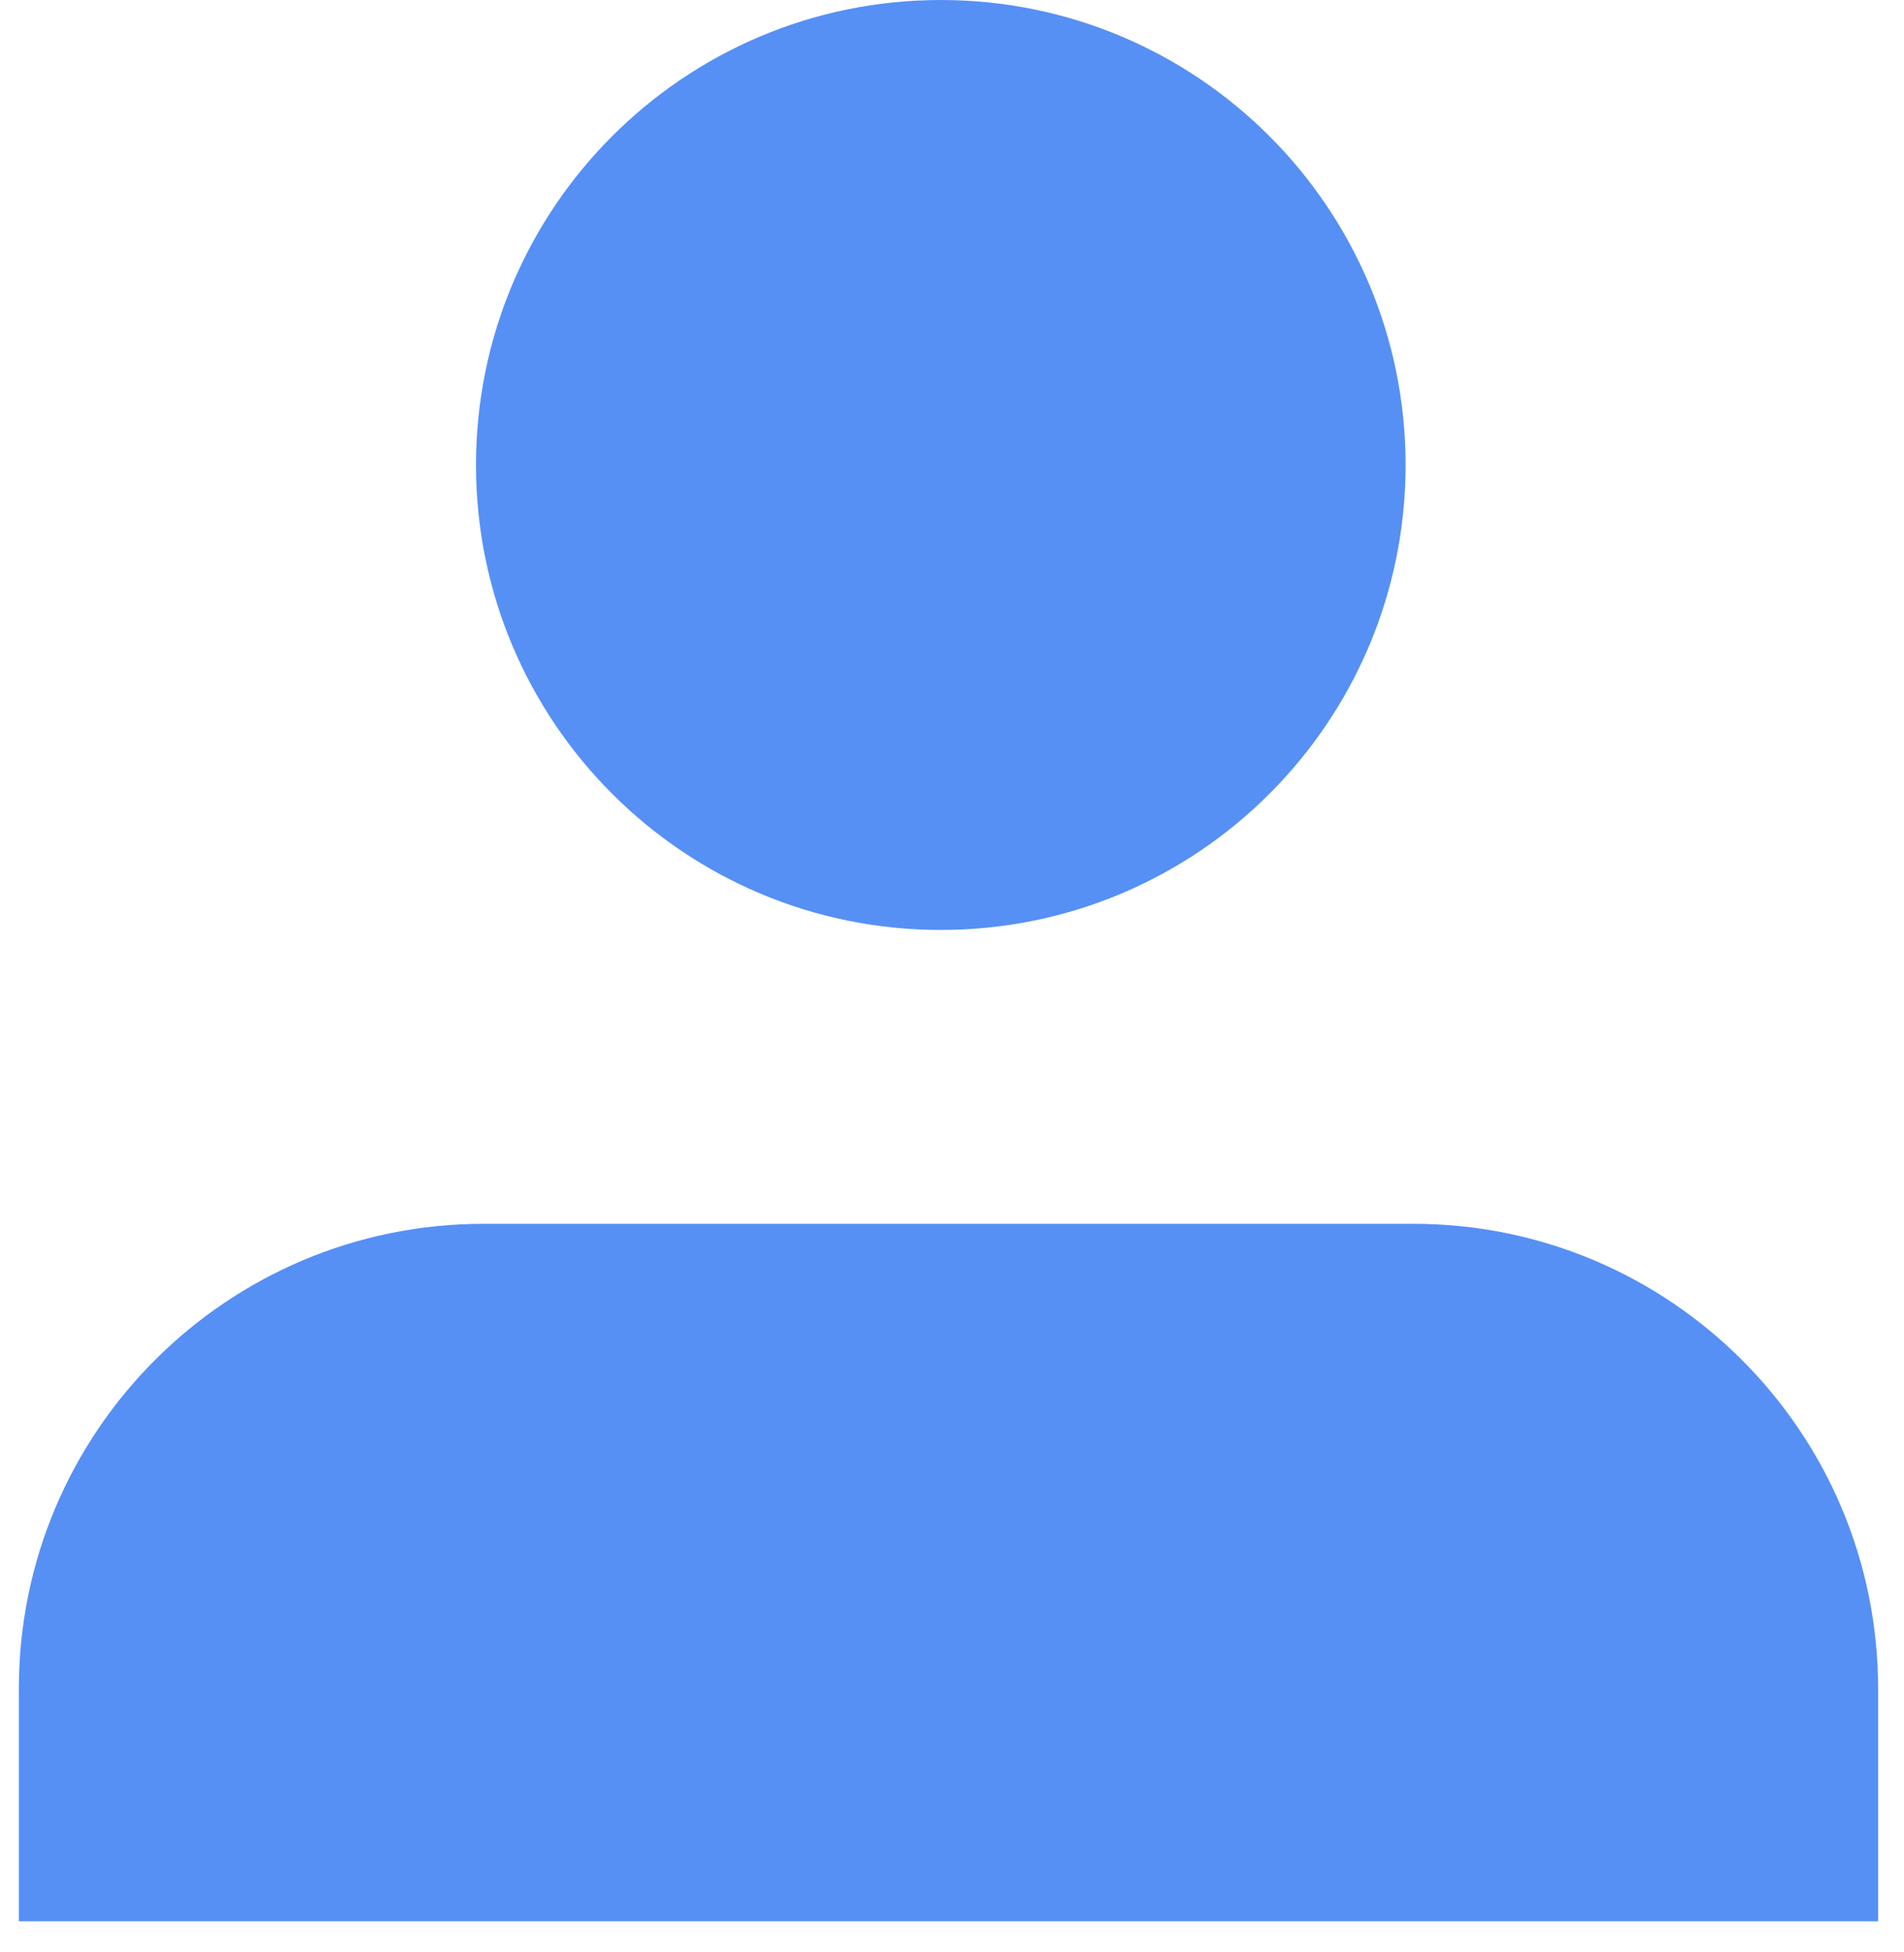 <svg width="40" height="41" viewBox="0 0 40 41" fill="none" xmlns="http://www.w3.org/2000/svg">
<path d="M29.691 25.7H10.161C4.768 25.7 0.396 30.072 0.396 35.464V40.347H19.926H39.456V35.464C39.456 30.072 35.084 25.7 29.691 25.7Z" fill="#5690F5"/>
<path d="M19.765 19.529C25.158 19.529 29.529 15.158 29.529 9.765C29.529 4.372 25.158 0 19.765 0C14.372 0 10 4.372 10 9.765C10 15.158 14.372 19.529 19.765 19.529Z" fill="#5690F5"/>
</svg>
